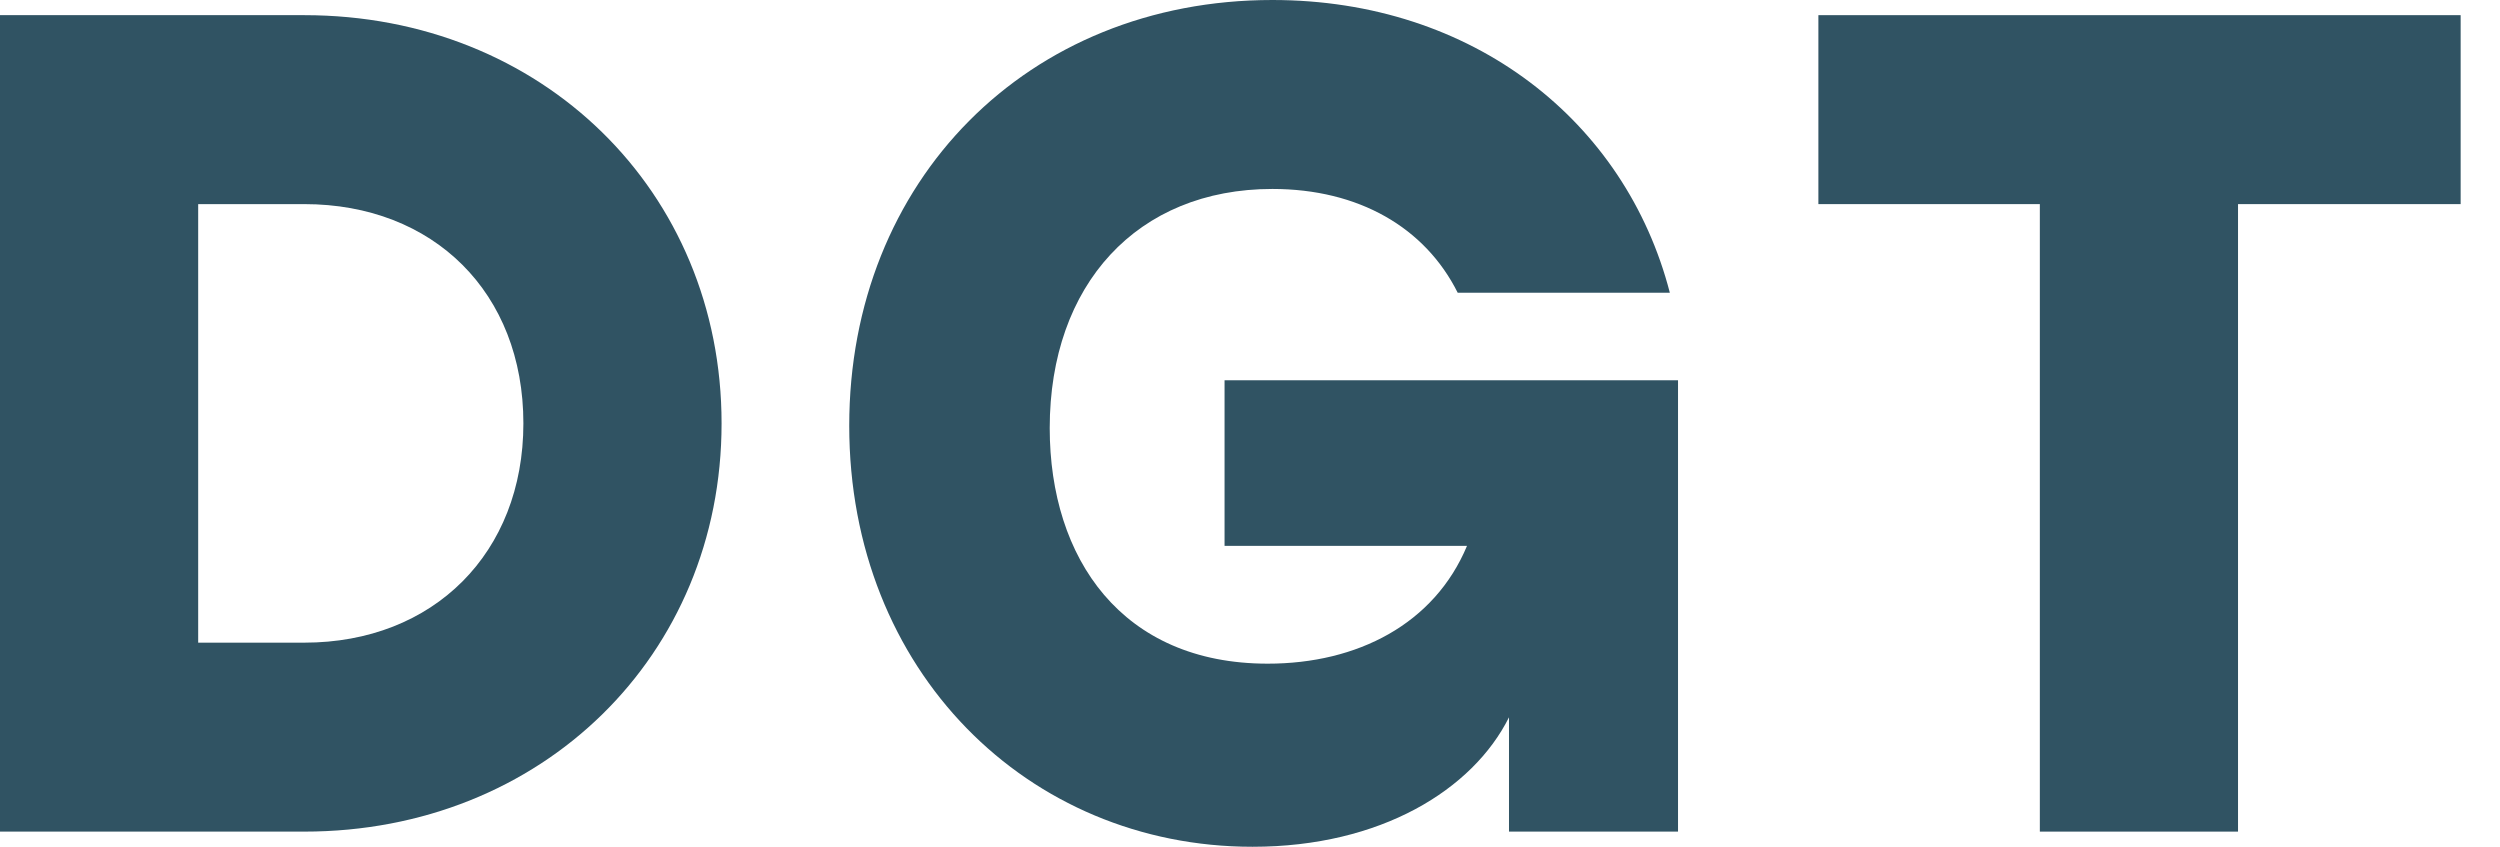 <svg width="62" height="21" viewBox="0 0 62 21" fill="none" xmlns="http://www.w3.org/2000/svg">
<path d="M7.545 0.376H0V20.624H7.545C13.443 20.624 17.895 16.256 17.895 10.5C17.895 4.744 13.443 0.376 7.545 0.376ZM7.545 15.938H4.915V5.062H7.545C10.754 5.062 12.98 7.26 12.98 10.5C12.98 13.711 10.754 15.938 7.545 15.938Z" fill="#305363"/>
<path d="M30.369 9.43V13.537H36.382C35.573 15.475 33.665 16.459 31.439 16.459C27.825 16.459 26.033 13.855 26.033 10.616C26.033 7.058 28.201 4.686 31.555 4.686C33.694 4.686 35.342 5.641 36.151 7.26H41.412C40.314 3.008 36.527 0 31.555 0C25.484 0 21.061 4.483 21.061 10.558C21.061 16.632 25.484 21 31.063 21C34.243 21 36.527 19.583 37.423 17.789V20.624H41.615V9.43H30.369Z" fill="#305363"/>
<path d="M61.024 0.376H45.096V5.062H50.588V20.624H55.503V5.062H61.024V0.376Z" fill="#305363"/>
</svg>
